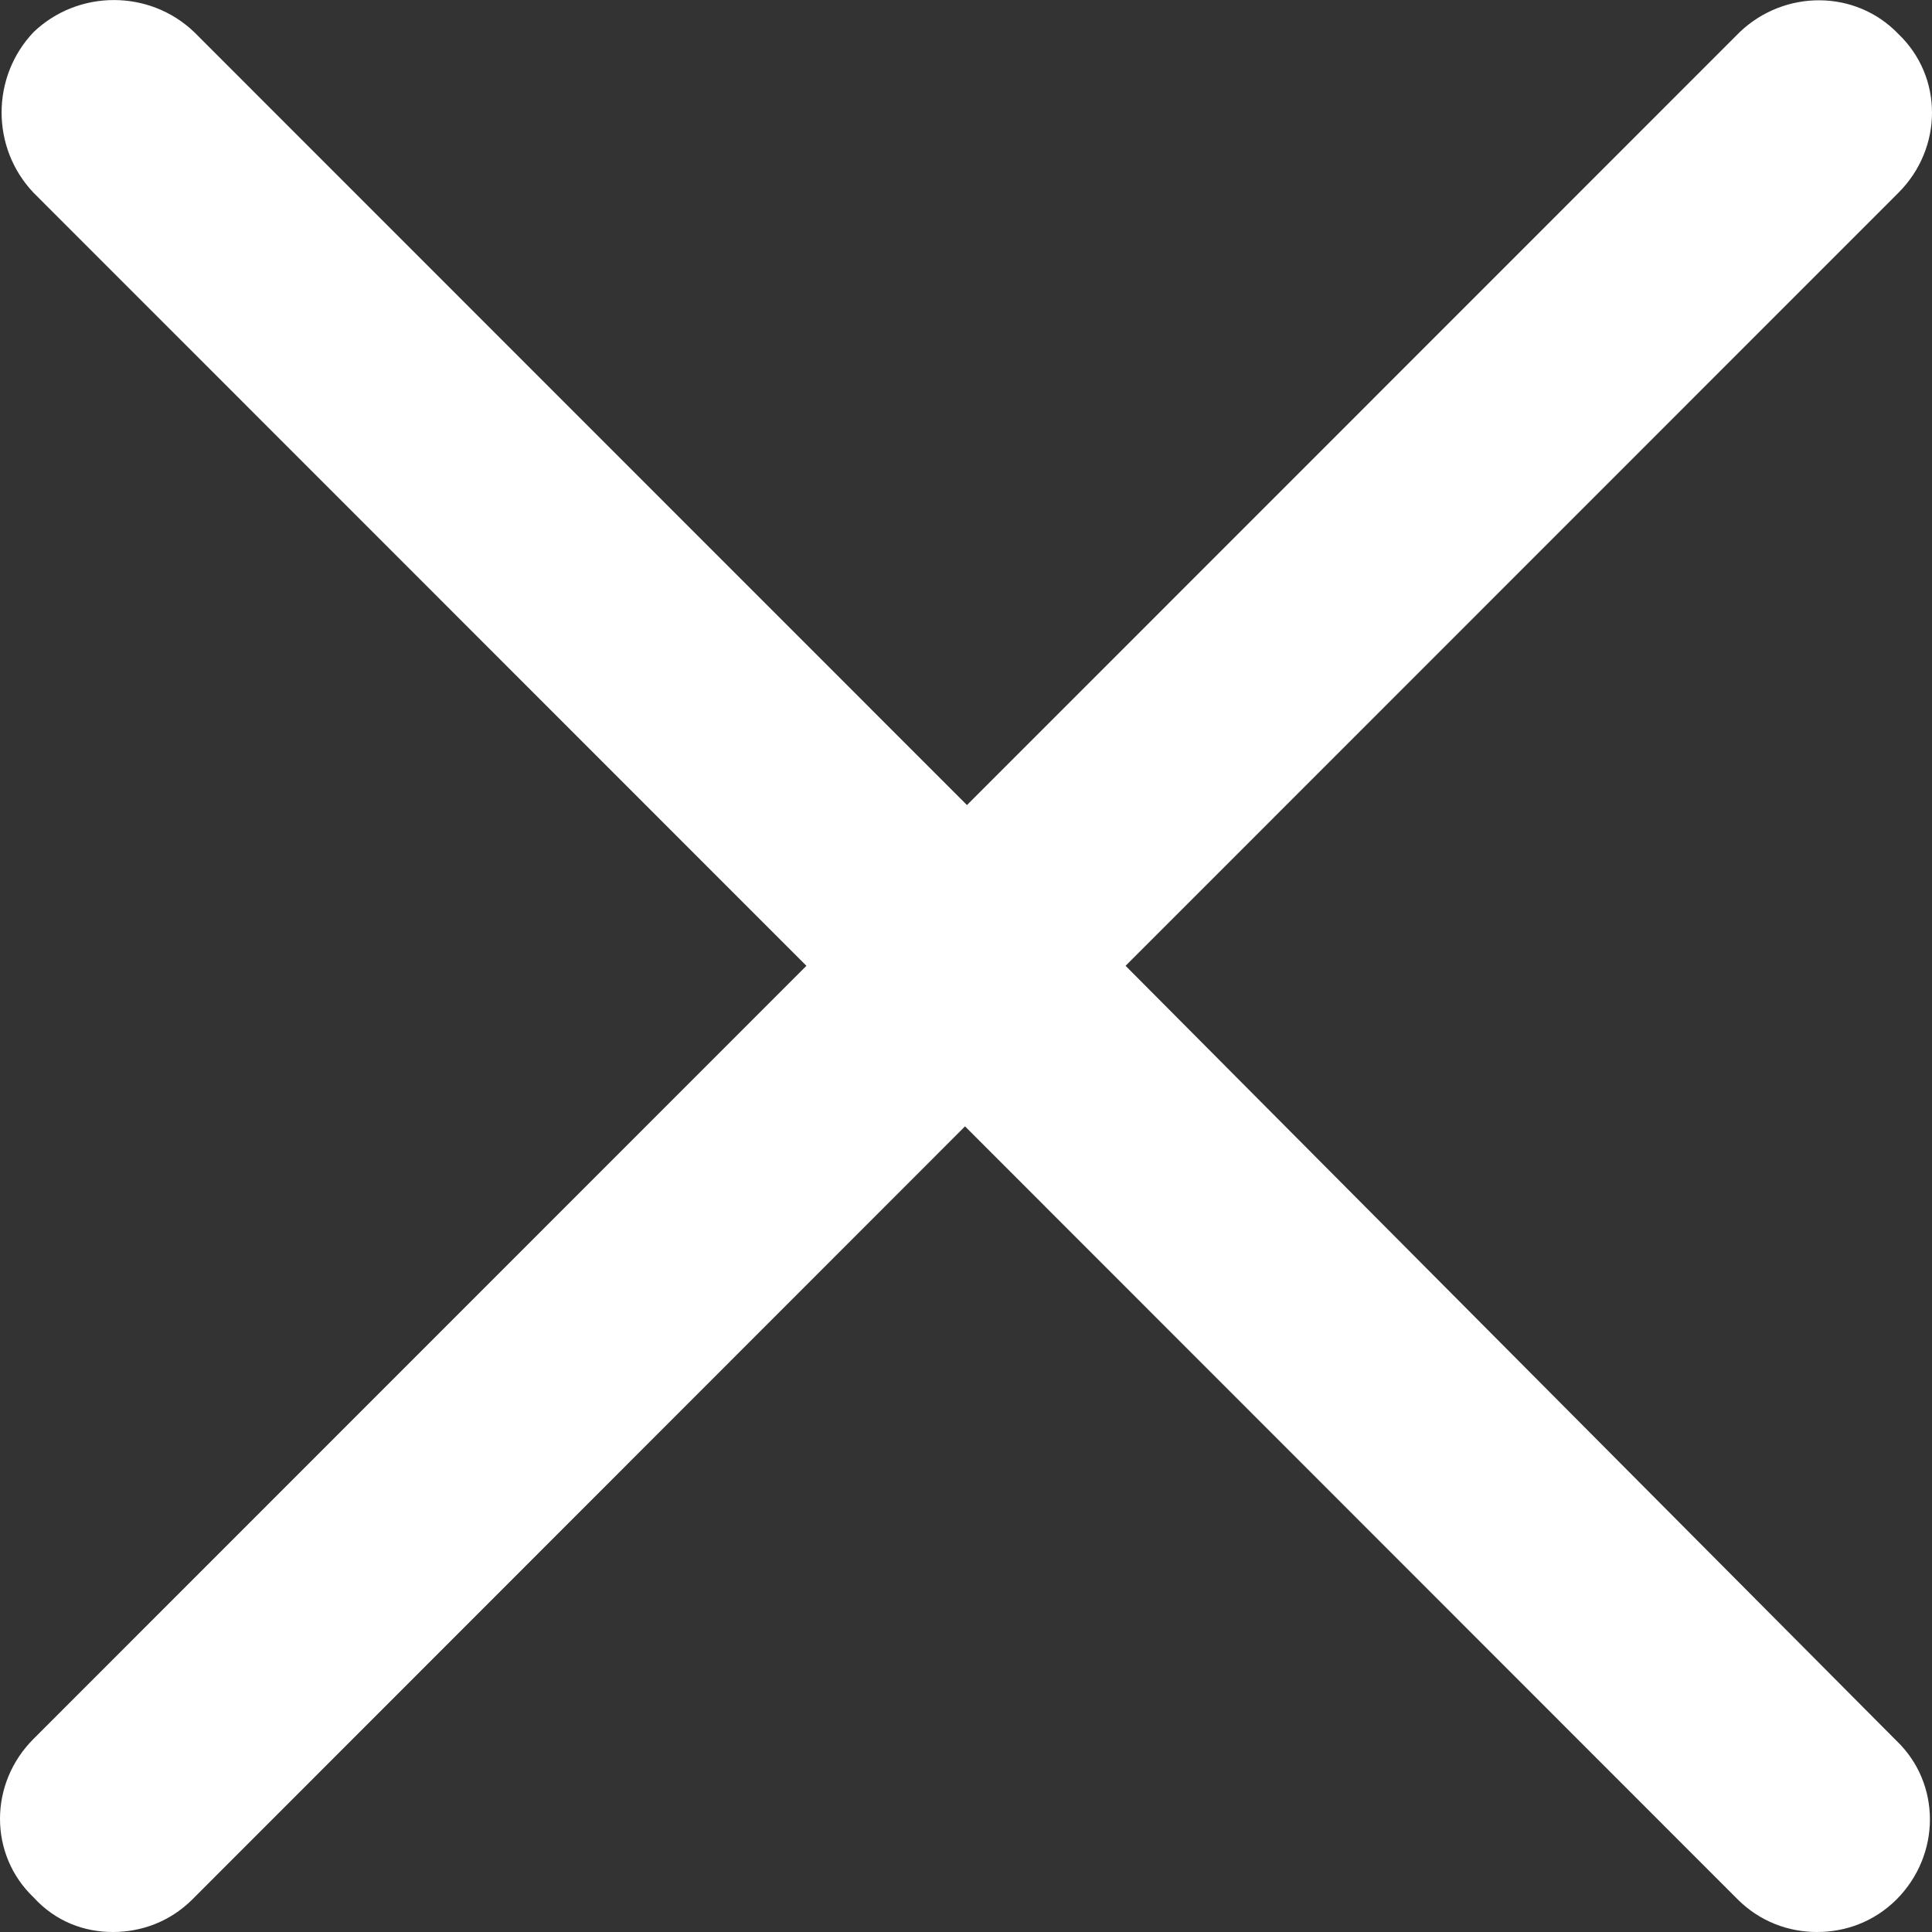 <svg width="10" height="10" viewBox="0 0 10 10" fill="none" xmlns="http://www.w3.org/2000/svg">
<rect x="0" y="0" width="10" height="10" fill="#333333" stroke="none"/>
<path d="M5.826 4.999L9.826 0.998C10.058 0.766 10.058 0.397 9.826 0.176C9.605 -0.055 9.237 -0.055 9.005 0.166L5.005 4.167L1.005 0.166C0.774 -0.055 0.405 -0.055 0.174 0.166C-0.047 0.398 -0.047 0.766 0.174 0.998L4.174 4.999L0.174 9C-0.058 9.231 -0.058 9.6 0.174 9.821C0.289 9.947 0.437 10 0.584 10C0.732 10 0.879 9.947 0.995 9.832L4.995 5.83L8.995 9.832C9.111 9.947 9.258 10 9.405 10C9.553 10 9.7 9.947 9.816 9.832C10.047 9.6 10.047 9.231 9.816 9.01L5.826 4.999Z" fill="white"/>
</svg>
